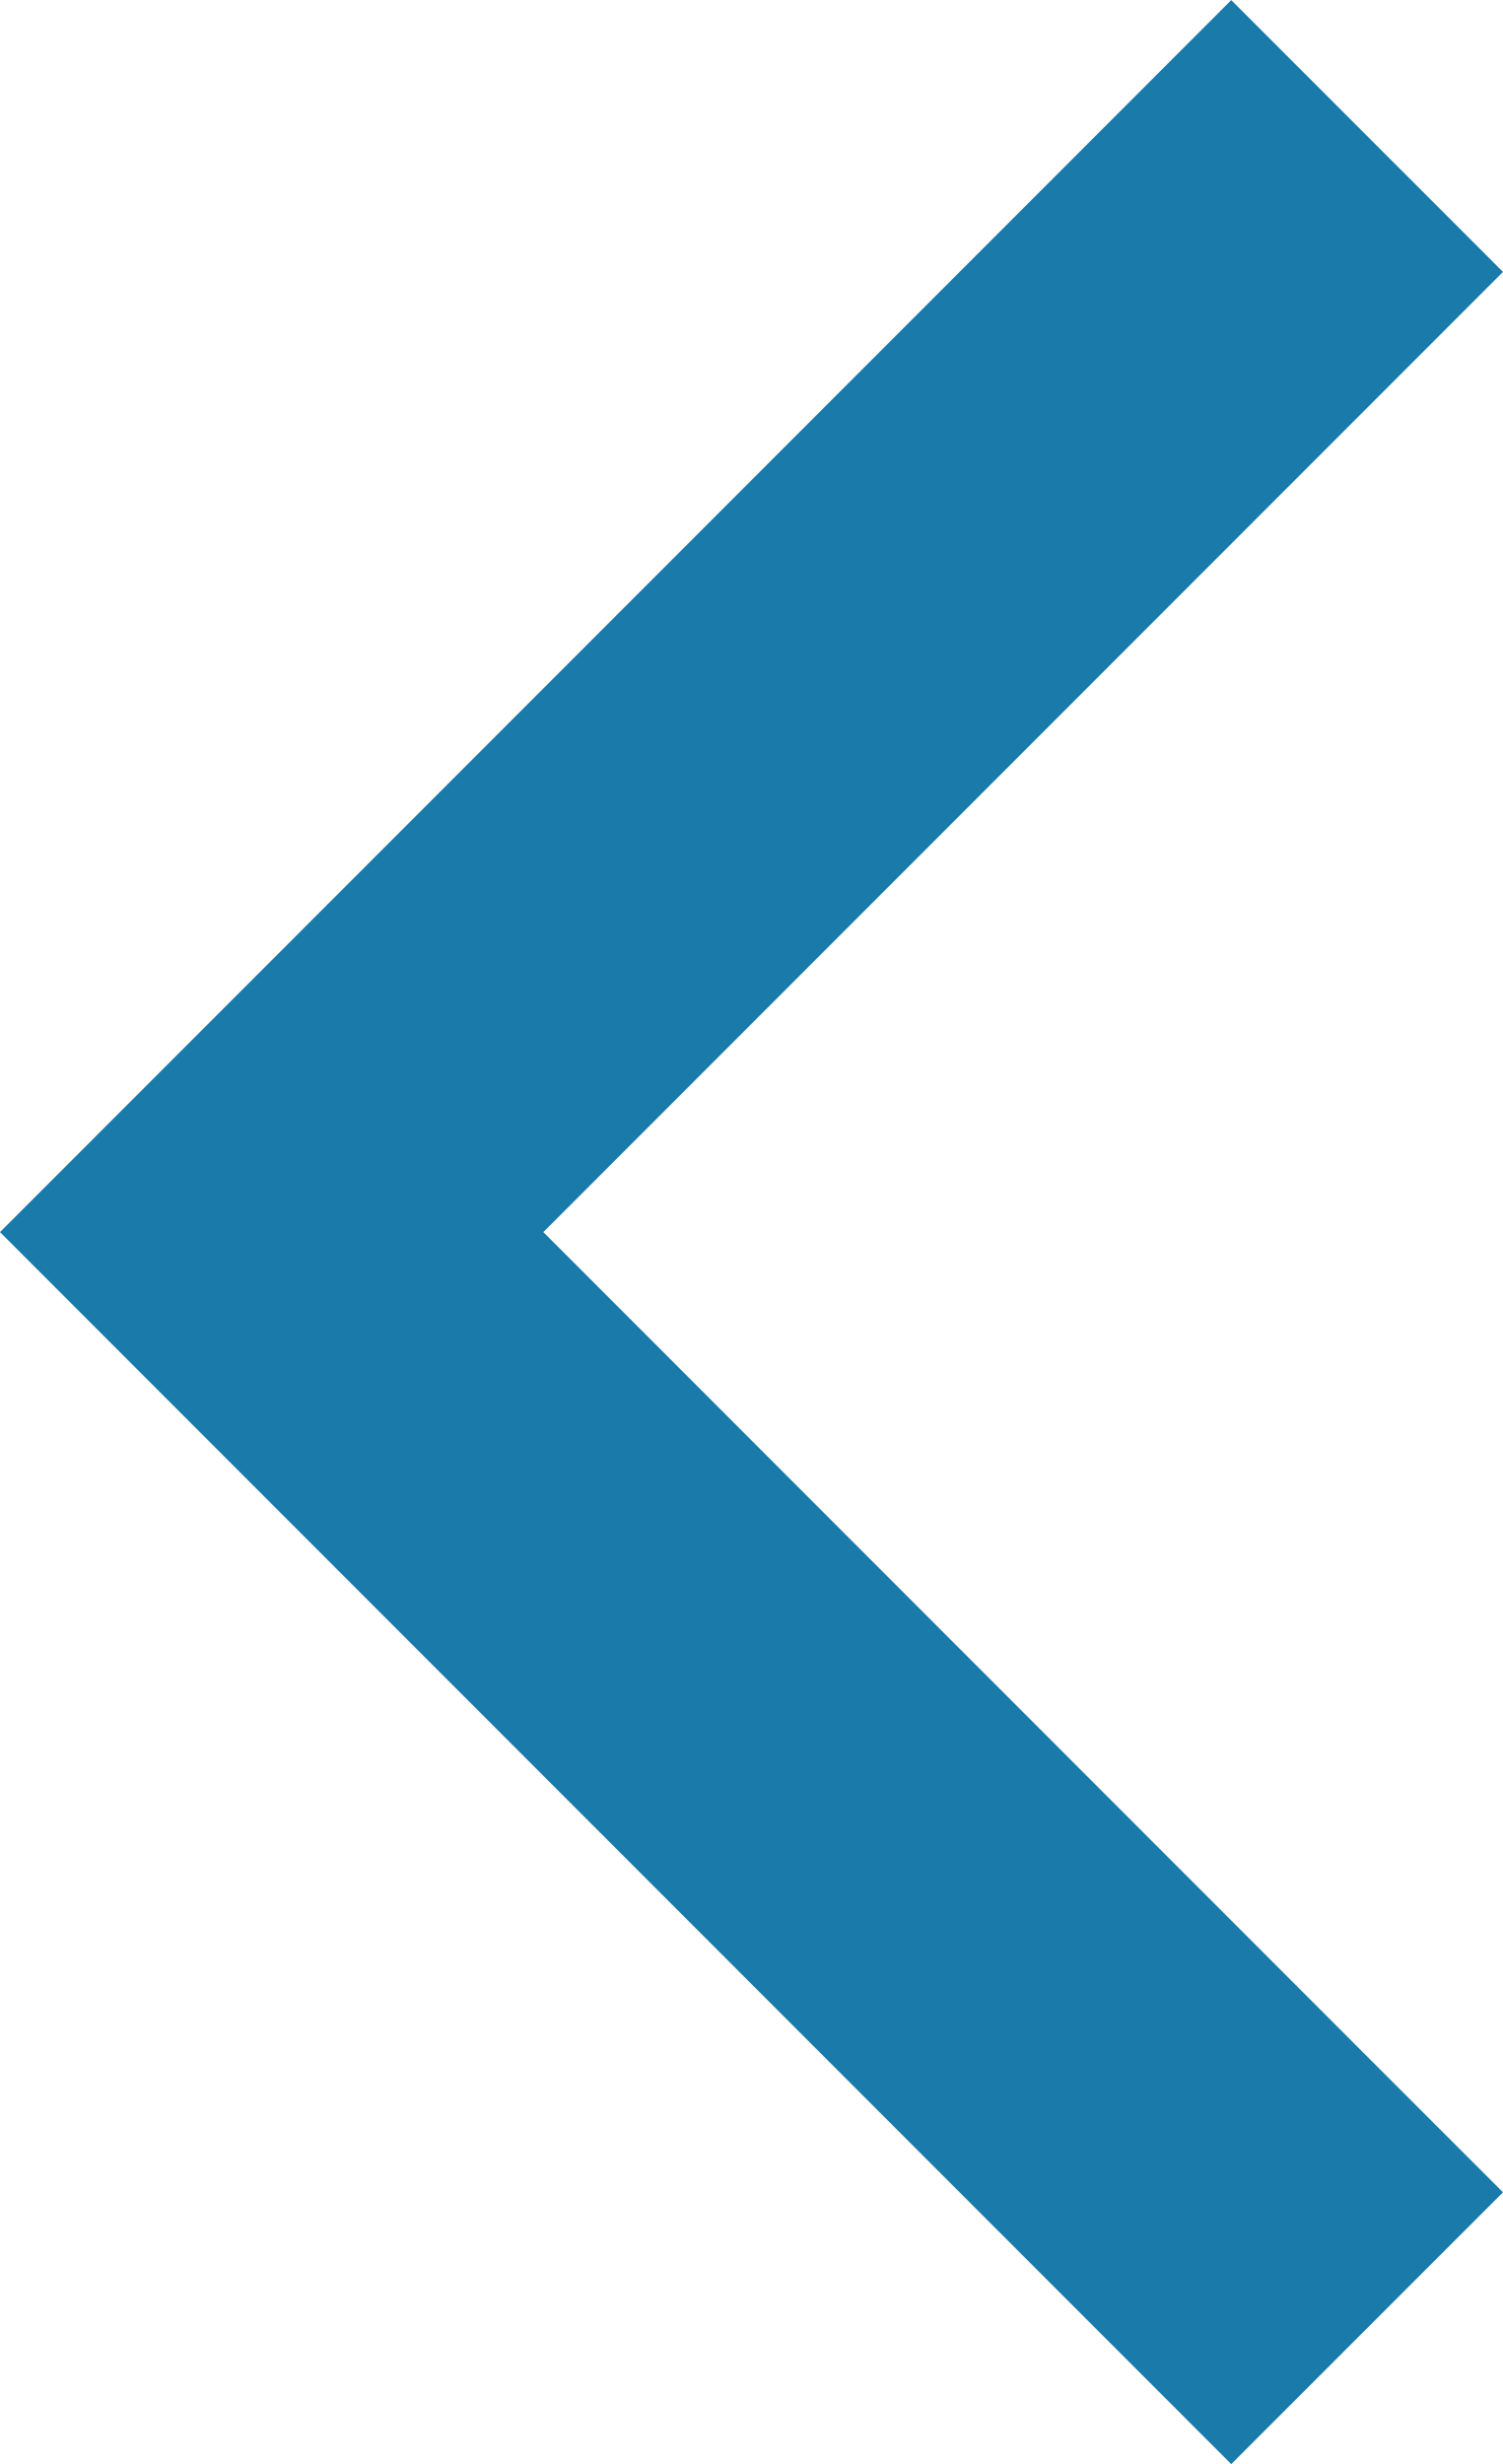 <svg xmlns="http://www.w3.org/2000/svg" width="14.01" height="22.955" viewBox="0 0 14.01 22.955">
  <path id="angle-down-sharp-solid" d="M11.477,0l1.263,1.263,8.945,8.945,1.269,1.269L20.422,14.01l-1.263-1.263L11.477,5.065,3.8,12.741,2.532,14.01,0,11.477l1.263-1.263,8.945-8.945Z" transform="translate(0 22.955) rotate(-90)" fill="#1a7bab"/>
</svg>
